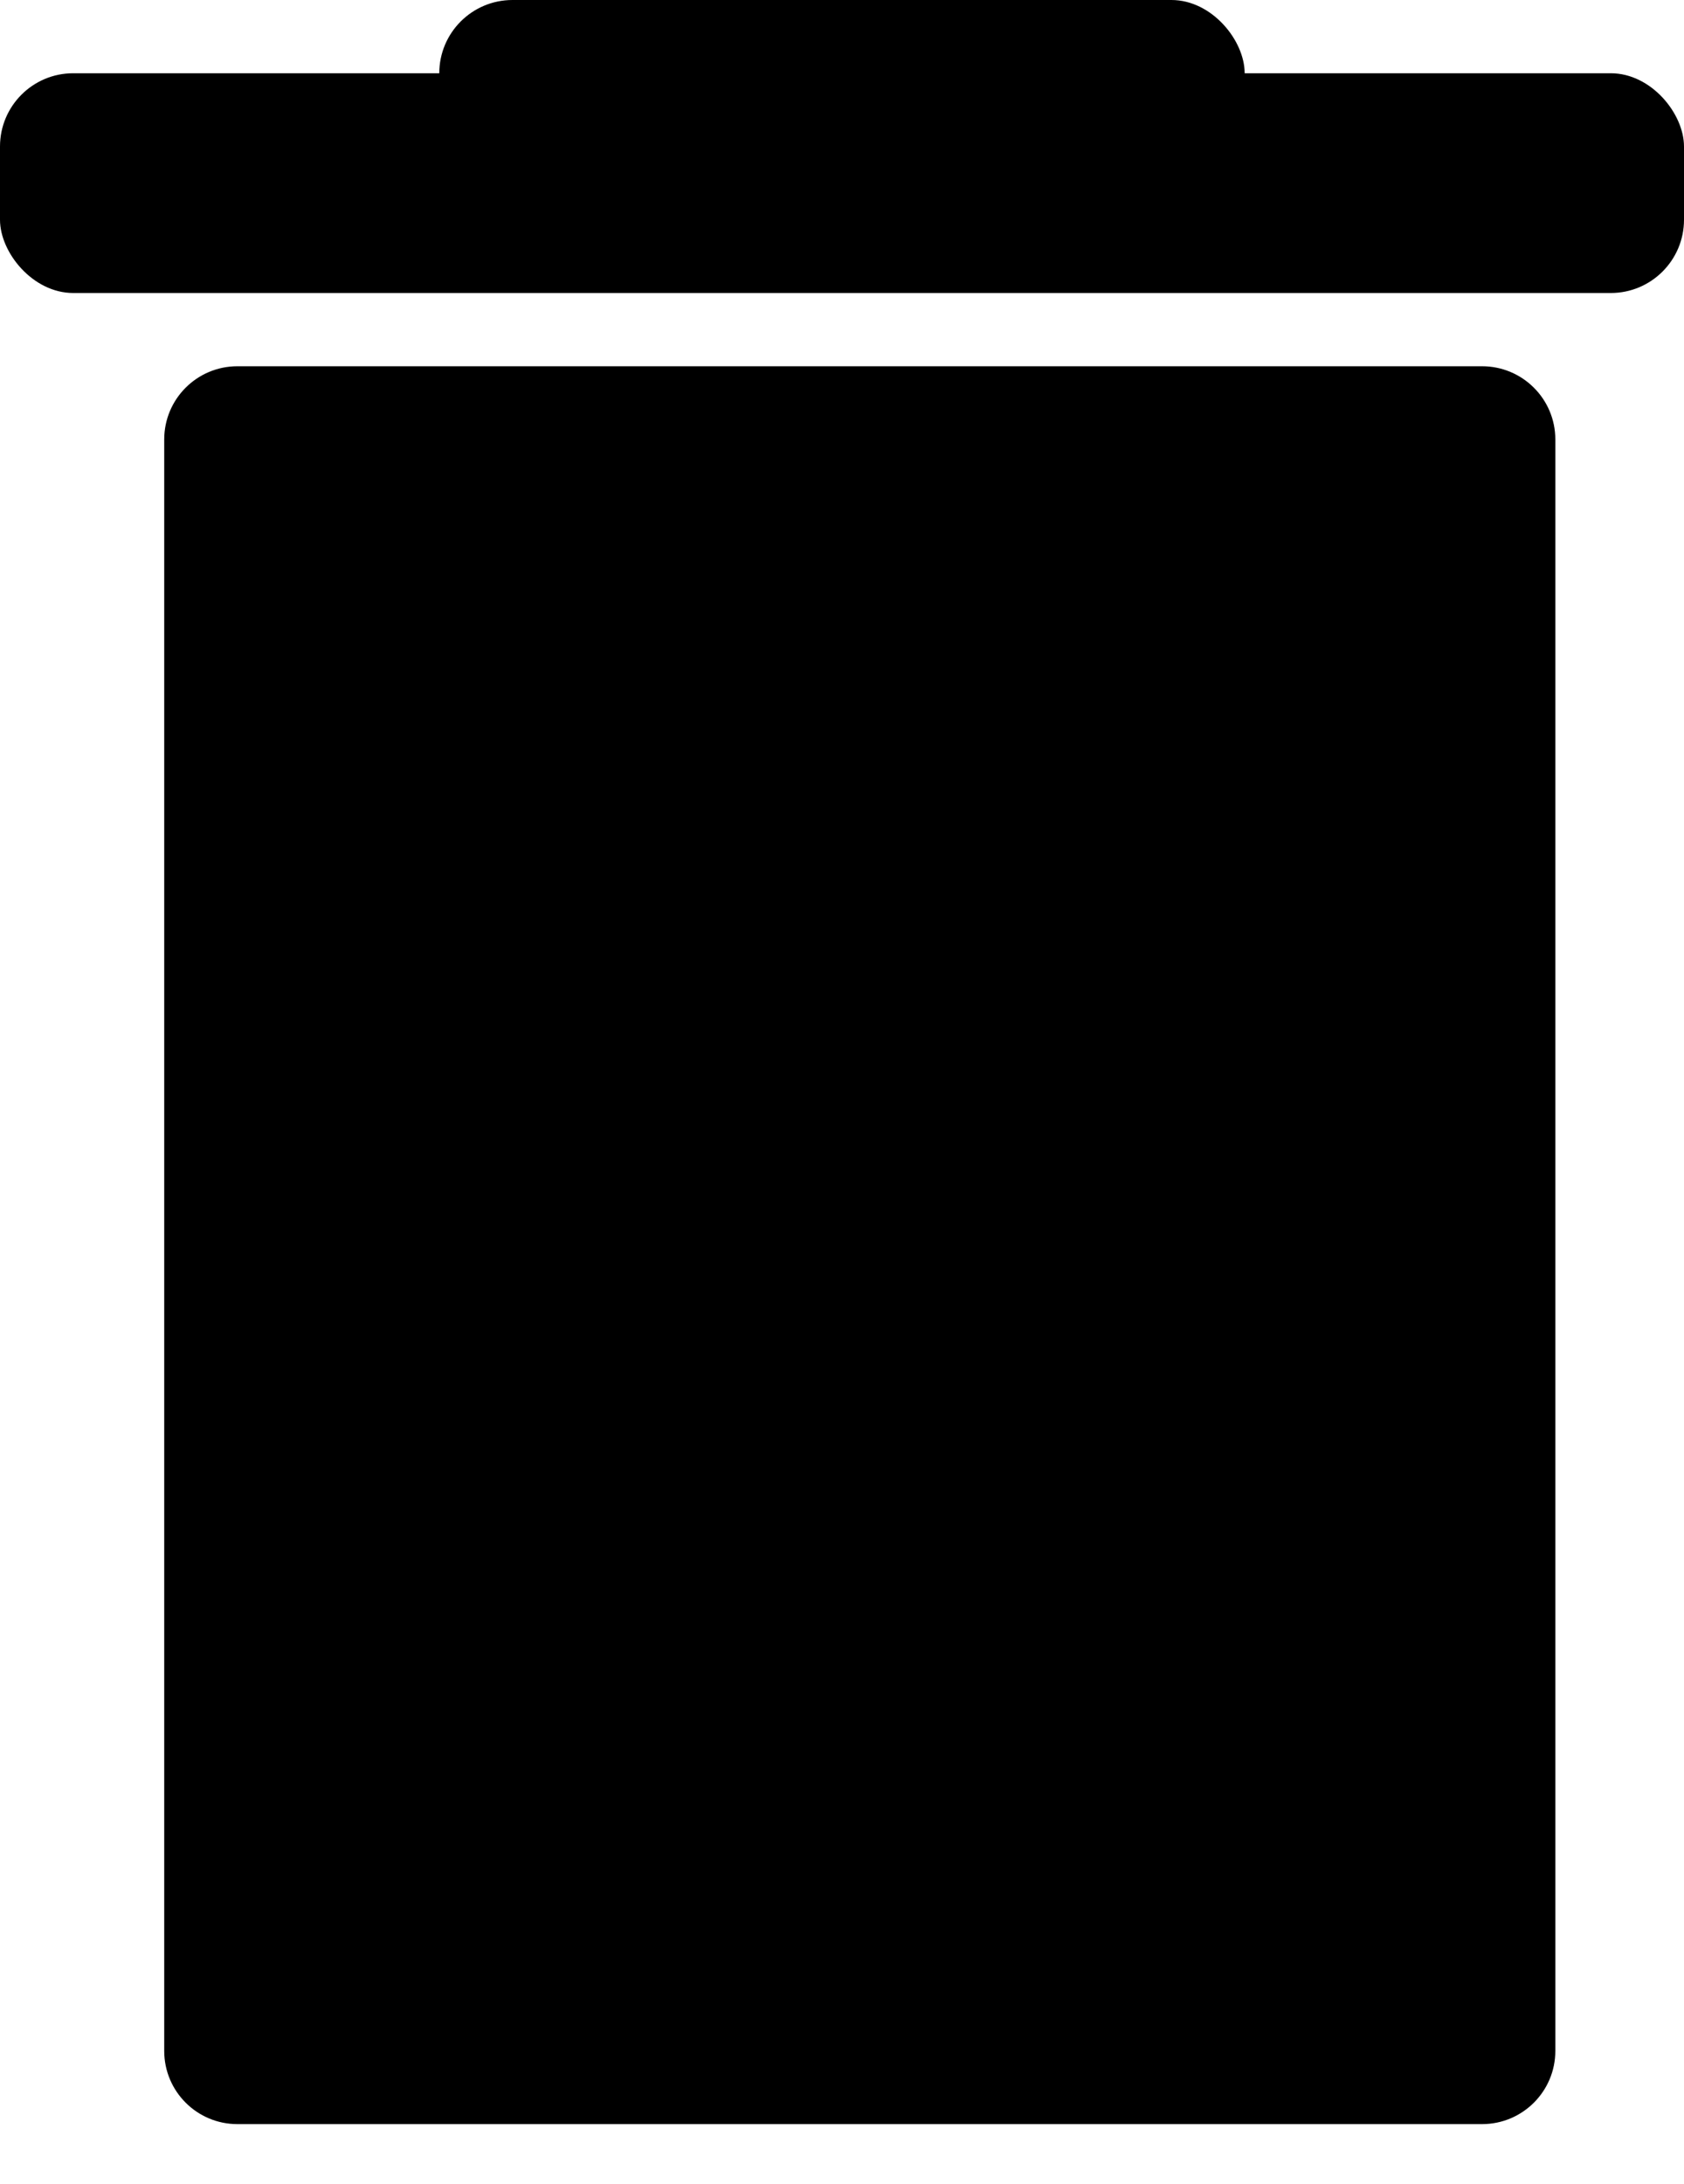<svg width="27" height="35" viewBox="0 0 27 35" fill="none" xmlns="http://www.w3.org/2000/svg">
<rect y="1.174" width="27" height="3.522" rx="1.174" fill="black"/>
<rect x="7.043" width="12.913" height="2.348" rx="1.174" fill="black"/>
<path d="M2.633 7.043C2.633 6.395 3.158 5.87 3.806 5.87H23.763C24.411 5.87 24.937 6.395 24.937 7.043V32.87C24.937 33.518 24.411 34.043 23.763 34.043H3.806C3.158 34.043 2.633 33.518 2.633 32.87V7.043Z" fill="black"/>
</svg>

